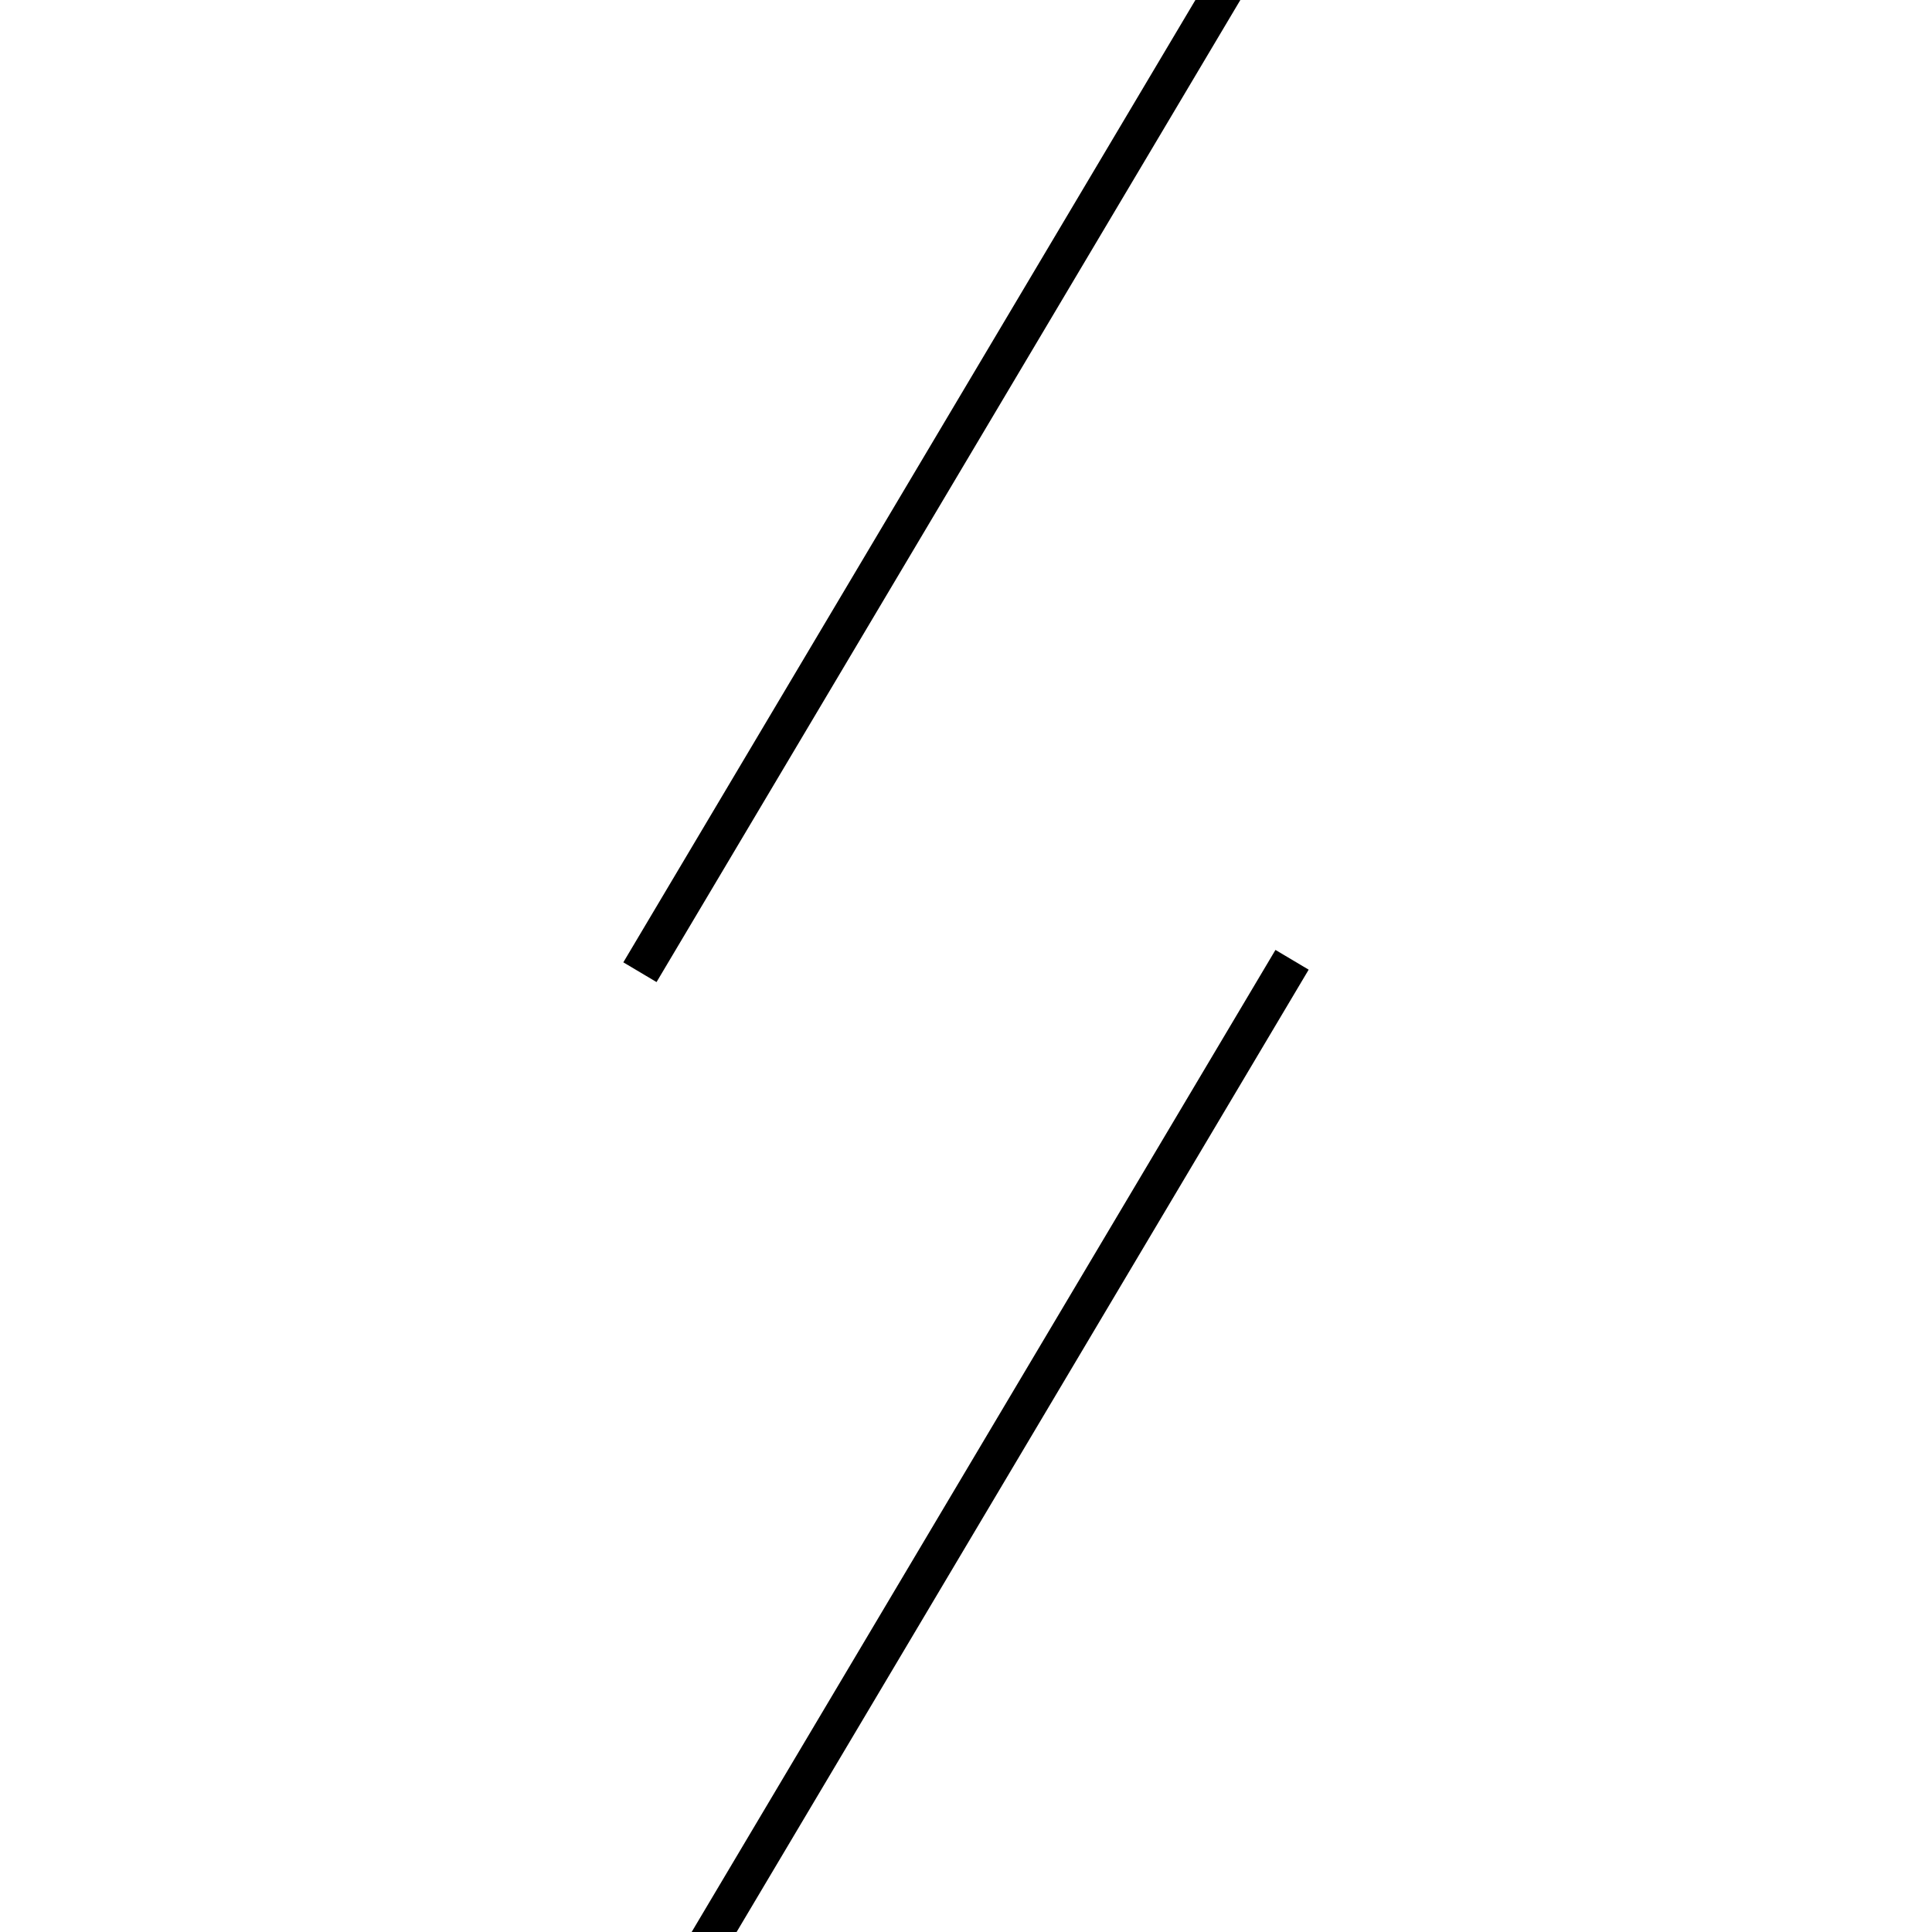 <!-- Este archivo es creado automaticamente por el generador de contenido del programa contornos version 1.1. Este elementos es el numero 220 de la serie 100 -->
<svg xmlns="http://www.w3.org/2000/svg" height="100" width="100">
<line x1="66.877" y1="49.679" x2="33.123" y2="106.46" stroke-width="2" stroke="black" />
<line x1="66.877" y1="-6.46" x2="33.123" y2="50.321" stroke-width="2" stroke="black" />
</svg>
